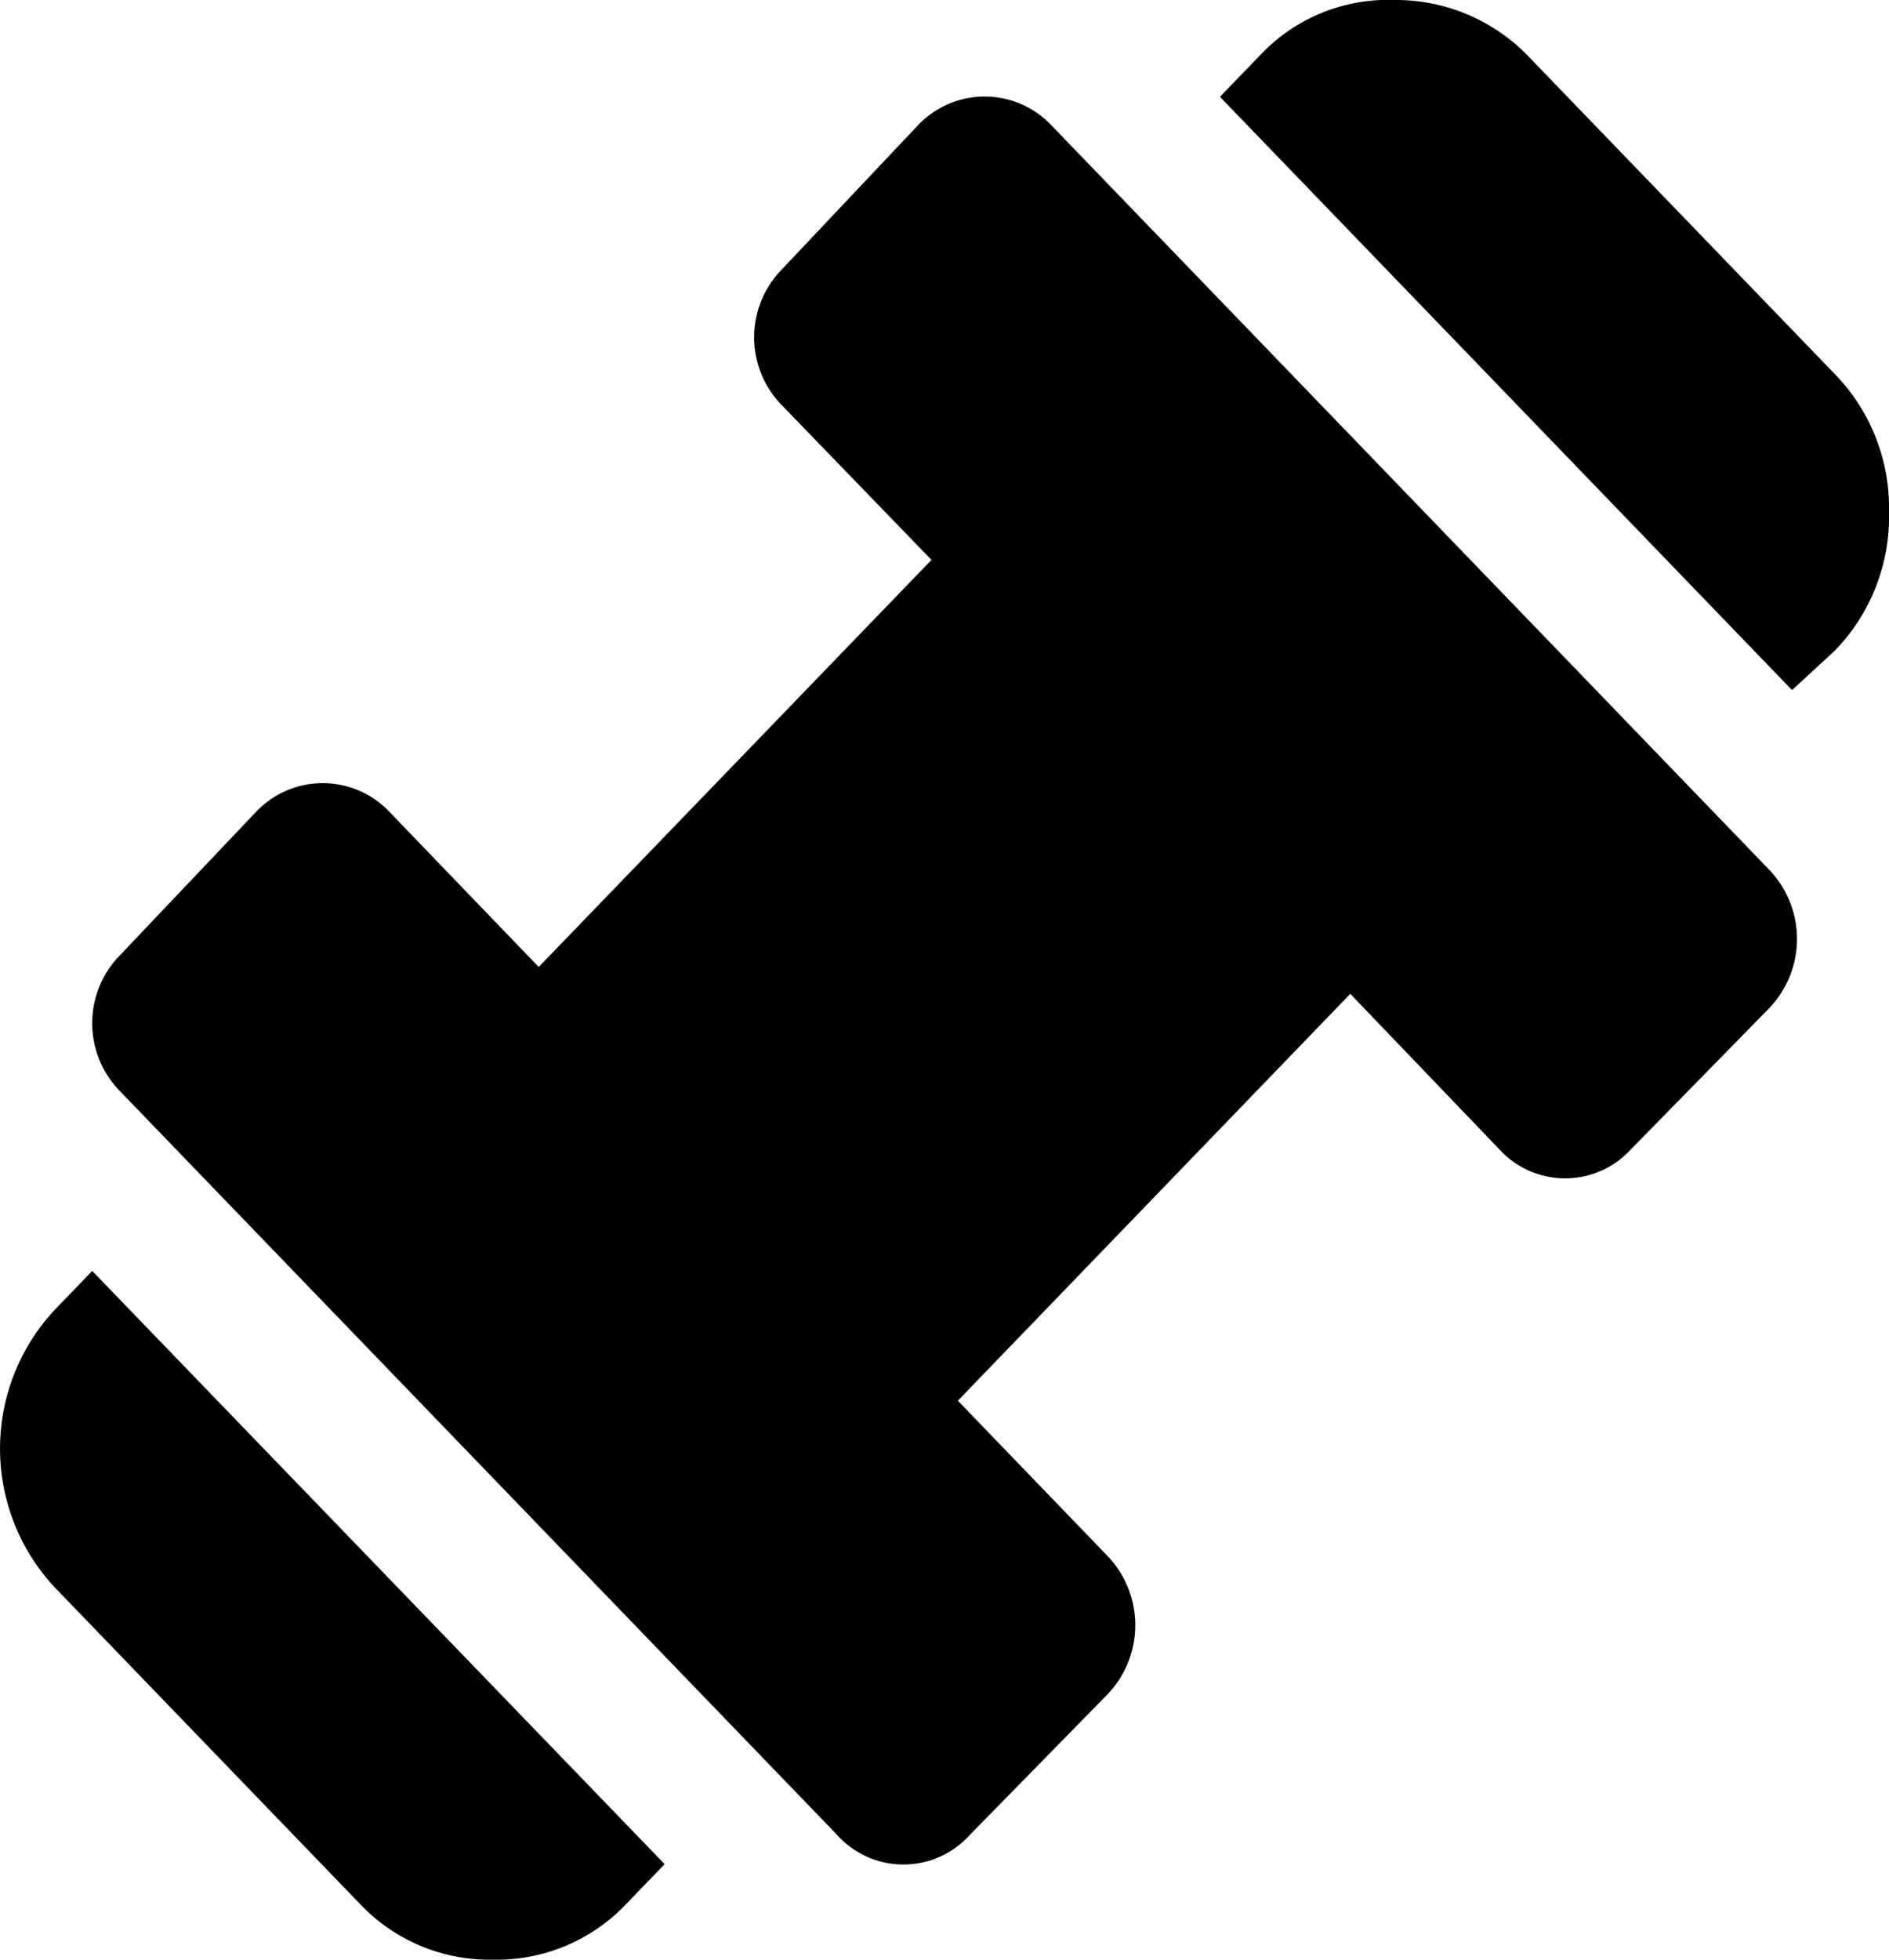 <svg xmlns="http://www.w3.org/2000/svg" viewBox="0 0 27 28">
    <path d="M5.136,27.194.778,22.676a2.906,2.906,0,0,1,0-3.957l.54-.56L9.5,26.635l-.541.56A2.549,2.549,0,0,1,7.046,28,2.549,2.549,0,0,1,5.136,27.194Zm6.826-.98L1.724,15.6a1.387,1.387,0,0,1,0-1.961L3.65,11.61a1.313,1.313,0,0,1,1.926,0L7.7,13.816,13.314,8,11.185,5.8a1.387,1.387,0,0,1,0-1.961L13.111,1.8a1.313,1.313,0,0,1,1.926,0L25.277,12.416a1.43,1.43,0,0,1,0,2l-1.96,2a1.275,1.275,0,0,1-1.892,0L19.3,14.2l-5.609,5.813,2.128,2.207a1.43,1.43,0,0,1,0,2l-1.96,2a1.275,1.275,0,0,1-1.892,0ZM17.437,1.383l.575-.595A2.51,2.51,0,0,1,19.938,0a2.628,2.628,0,0,1,1.926.824l4.359,4.518A2.738,2.738,0,0,1,27,7.32,2.742,2.742,0,0,1,26.222,9.3l-.608.56Z" fill="currentColor"/>
</svg>
